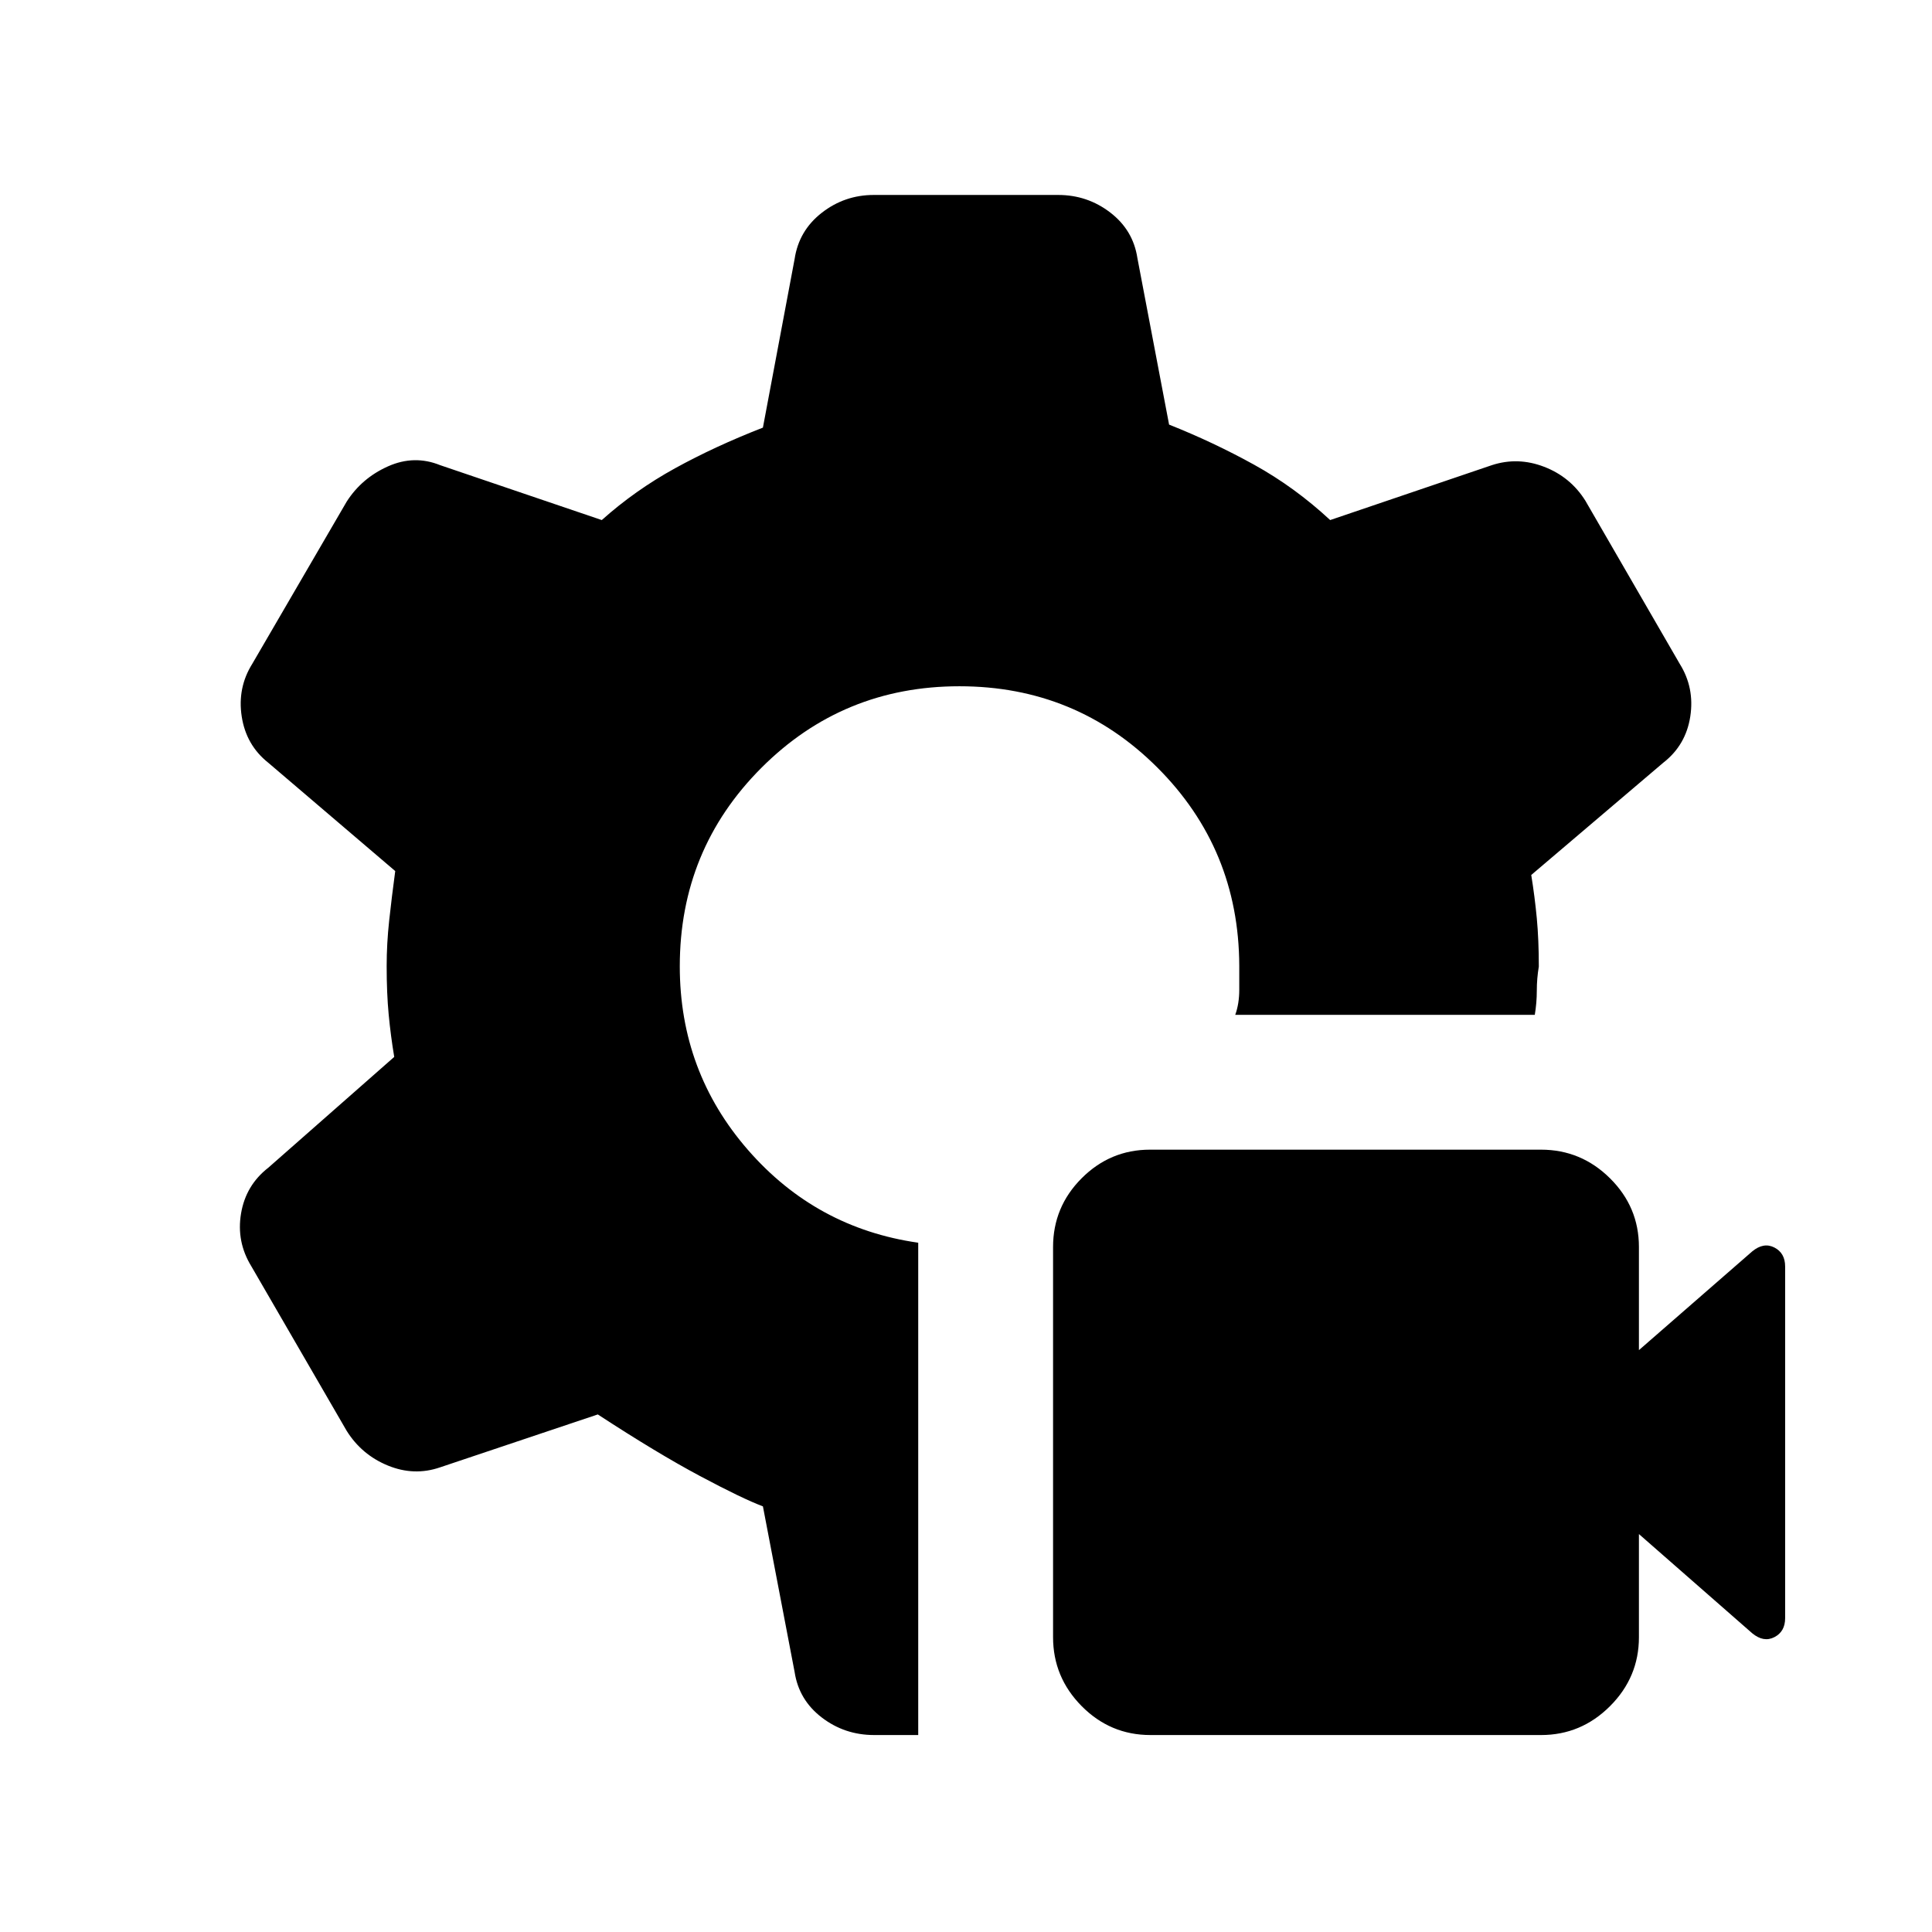 <svg xmlns="http://www.w3.org/2000/svg" height="20" viewBox="0 -960 960 960" width="20"><path d="M765.723-97.87H571.646q-19.929 0-34.157-14.358-14.228-14.359-14.228-34.288v-193.838q0-19.929 14.191-34.157 14.19-14.228 34.005-14.228h194.254q19.941 0 34.3 14.239 14.359 14.238 14.359 34.123v51.247l56.297-49.059q5.681-4.681 11.018-1.926 5.337 2.755 5.337 9.419v174.761q0 6.665-5.337 9.42-5.337 2.754-11.018-1.926l-56.297-49.298v51.264q0 19.888-14.359 34.247-14.359 14.359-34.288 14.359Zm-309.462 0h-21.913q-14.652 0-26.019-8.72-11.367-8.72-13.481-22.562L379.087-211.5q-10.087-3.782-31.283-15.076-21.195-11.293-50.761-30.598l-78.347 26.283q-12.913 4.456-25.946-.881-13.033-5.337-20.489-17.25l-47.392-81.804q-7.456-12.157-5.097-26.198 2.358-14.041 13.532-22.737l62.587-55.065q-1.761-10.519-2.761-21.075-1-10.556-1-24.099 0-11.043 1.25-22.587 1.25-11.543 3.011-24.587L133.304-581q-11.007-8.734-13.199-22.997-2.192-14.264 5.264-26.177l46.892-80.565q7.456-11.674 20.489-17.511 13.033-5.837 25.946-.62l80.326 27.283q16.565-14.804 36.402-25.728 19.837-10.924 43.663-20.207l15.761-83.826q2.114-14.056 13.481-22.919 11.367-8.864 25.852-8.864h91.638q14.485 0 25.852 8.721 11.367 8.72 13.481 22.562l15.761 82.826q22.087 8.783 42.283 19.957 20.195 11.174 37.761 27.478l80.347-27.283q12.913-4.217 25.974.813 13.06 5.03 20.461 16.818l46.892 81.065q7.456 11.913 5.264 26.177-2.192 14.263-13.438 22.997l-65.587 55.771q1.761 10.859 2.761 21.523 1 10.663 1 23.967-1 6-1 12t-1 12H613.783q2-5.5 2-12.5v-12q-.24-57.929-40.67-98.345Q534.682-619 476.732-619q-57.949 0-98.449 40.582-40.5 40.583-40.5 98.578 0 52.34 33.858 91.21 33.859 38.869 84.62 46.13v244.63Z"/></svg>